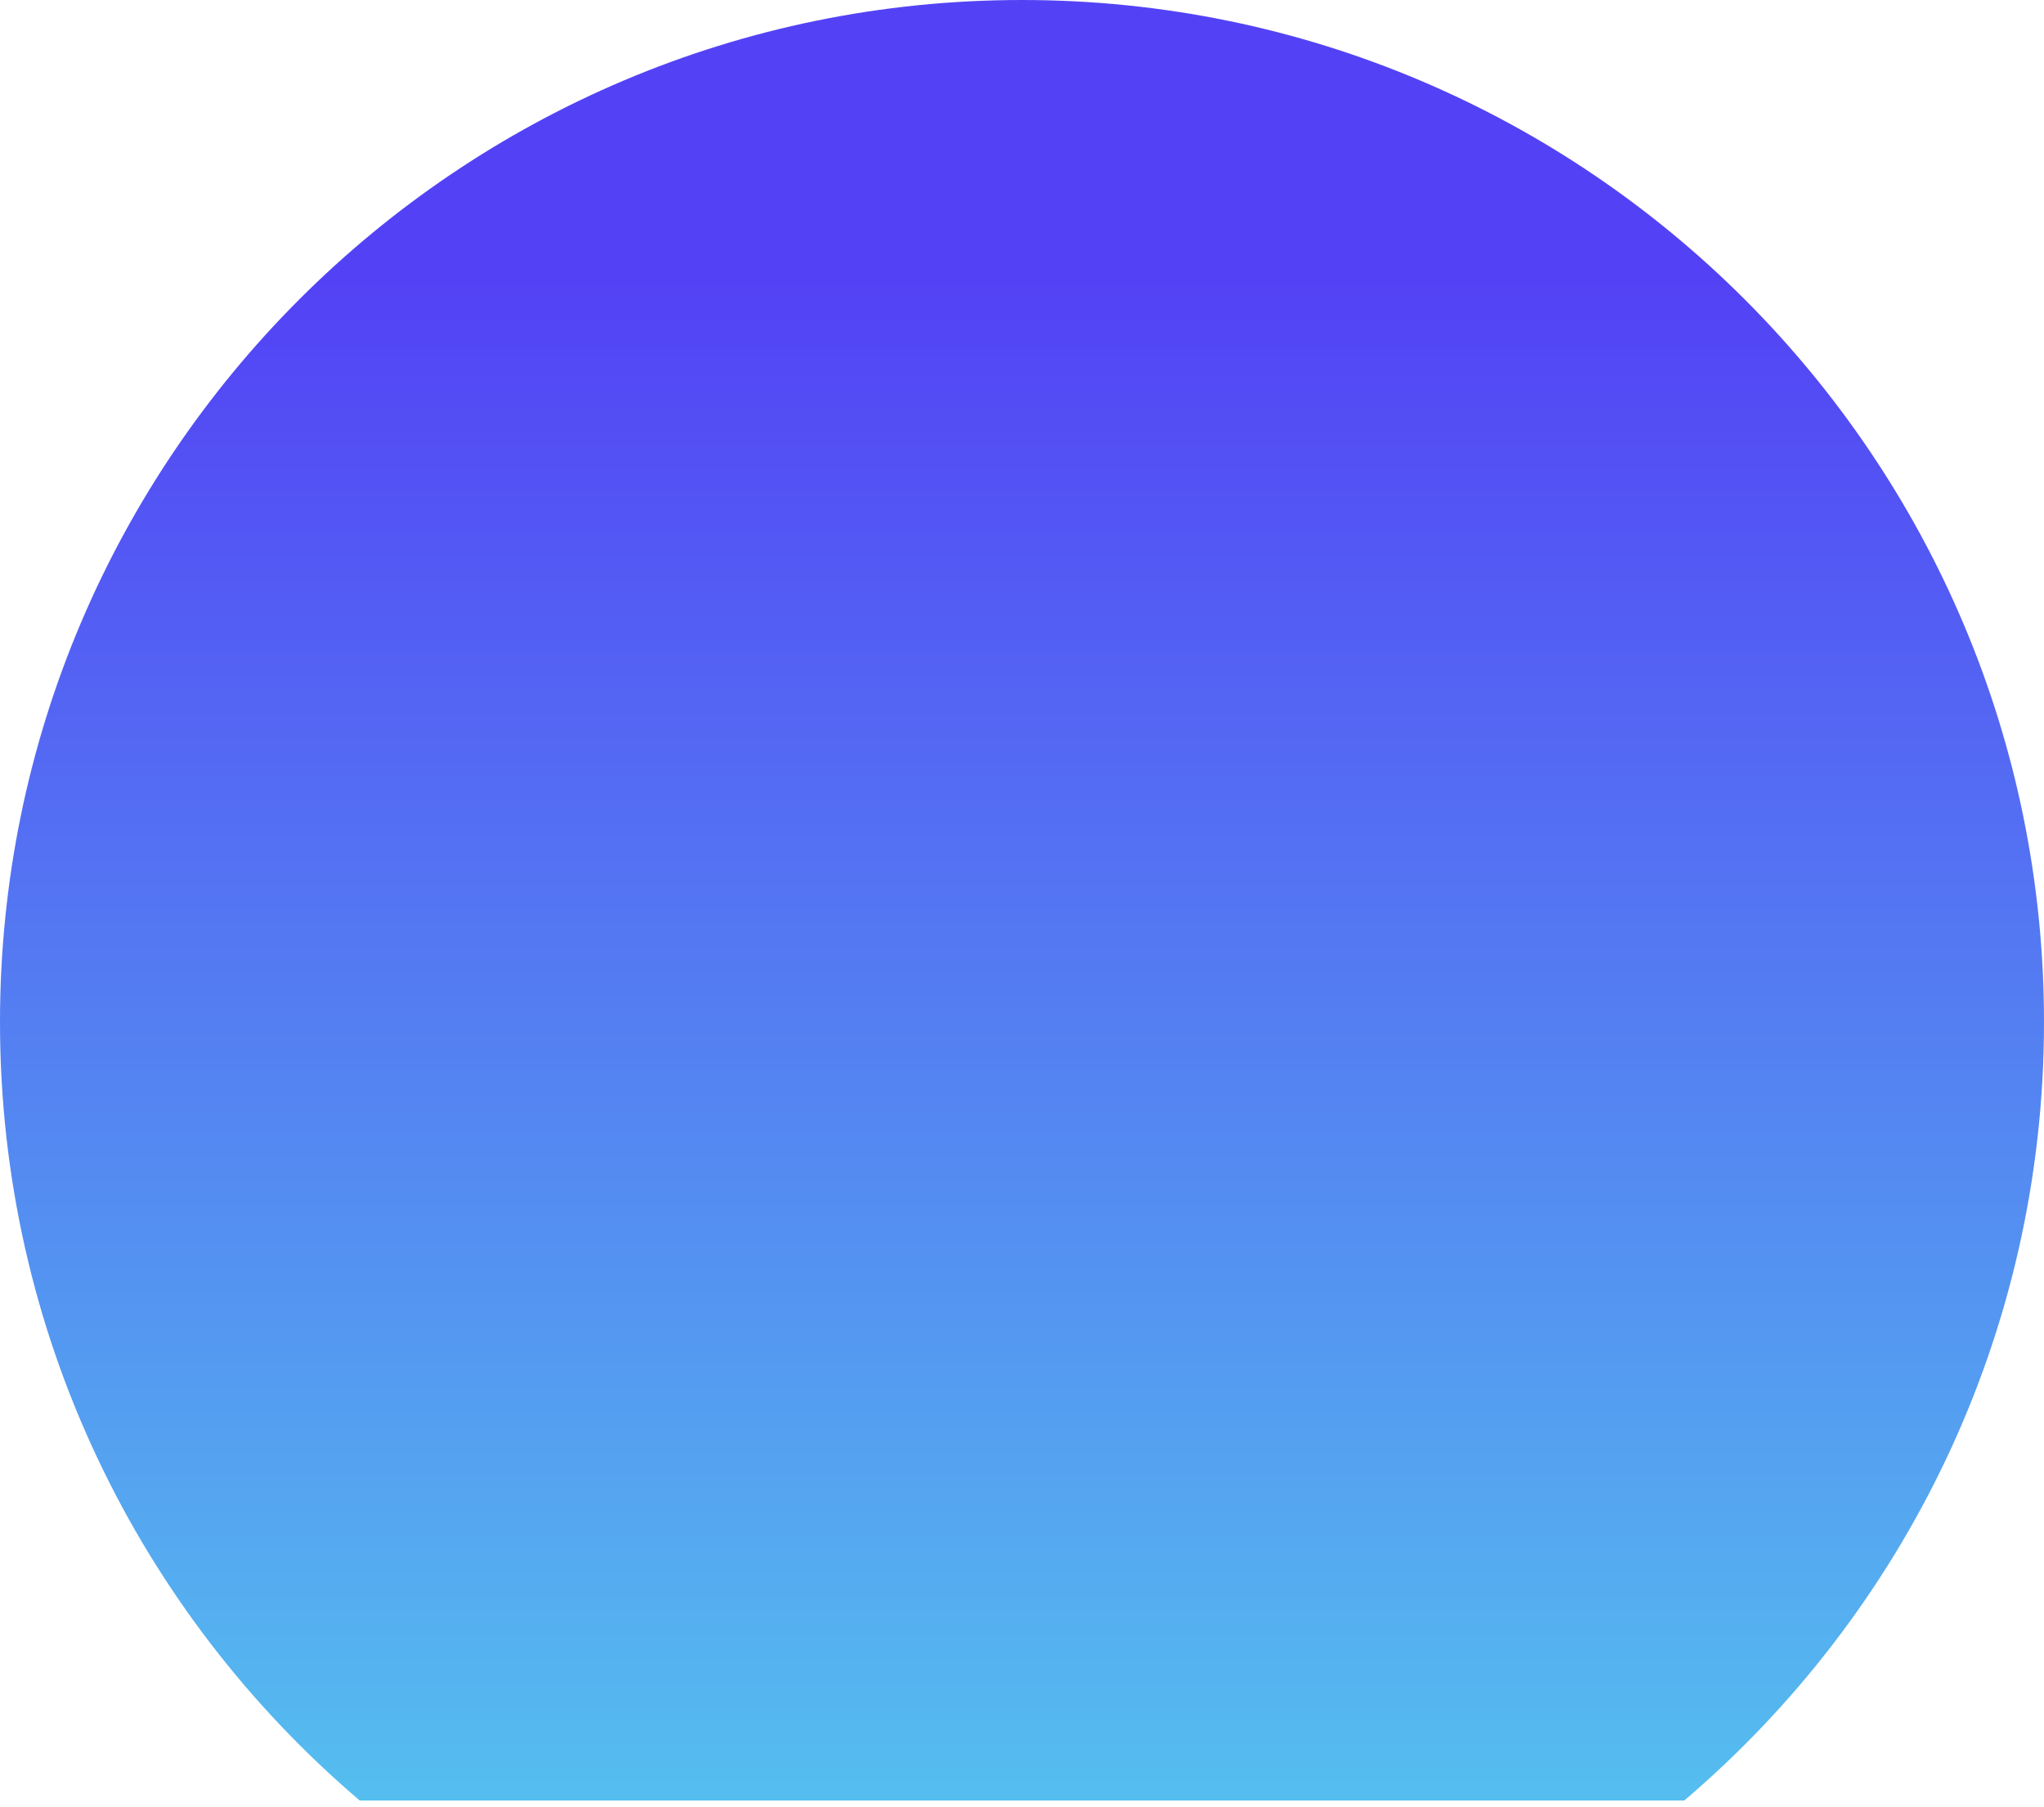 <svg width="250" height="221" viewBox="0 0 250 221" fill="none" xmlns="http://www.w3.org/2000/svg">
<path d="M125 0C55.964 0 0 55.964 0 125C0 163.134 17.077 197.28 44 220.208H206C232.923 197.28 250 163.134 250 125C250 55.964 194.036 0 125 0Z" fill="url(#paint0_linear_108_3861)"/>
<defs>
<linearGradient id="paint0_linear_108_3861" x1="125" y1="34" x2="125" y2="220.208" gradientUnits="userSpaceOnUse">
<stop stop-color="#5342F5"/>
<stop offset="1" stop-color="#55BEEF"/>
</linearGradient>
</defs>
</svg>
